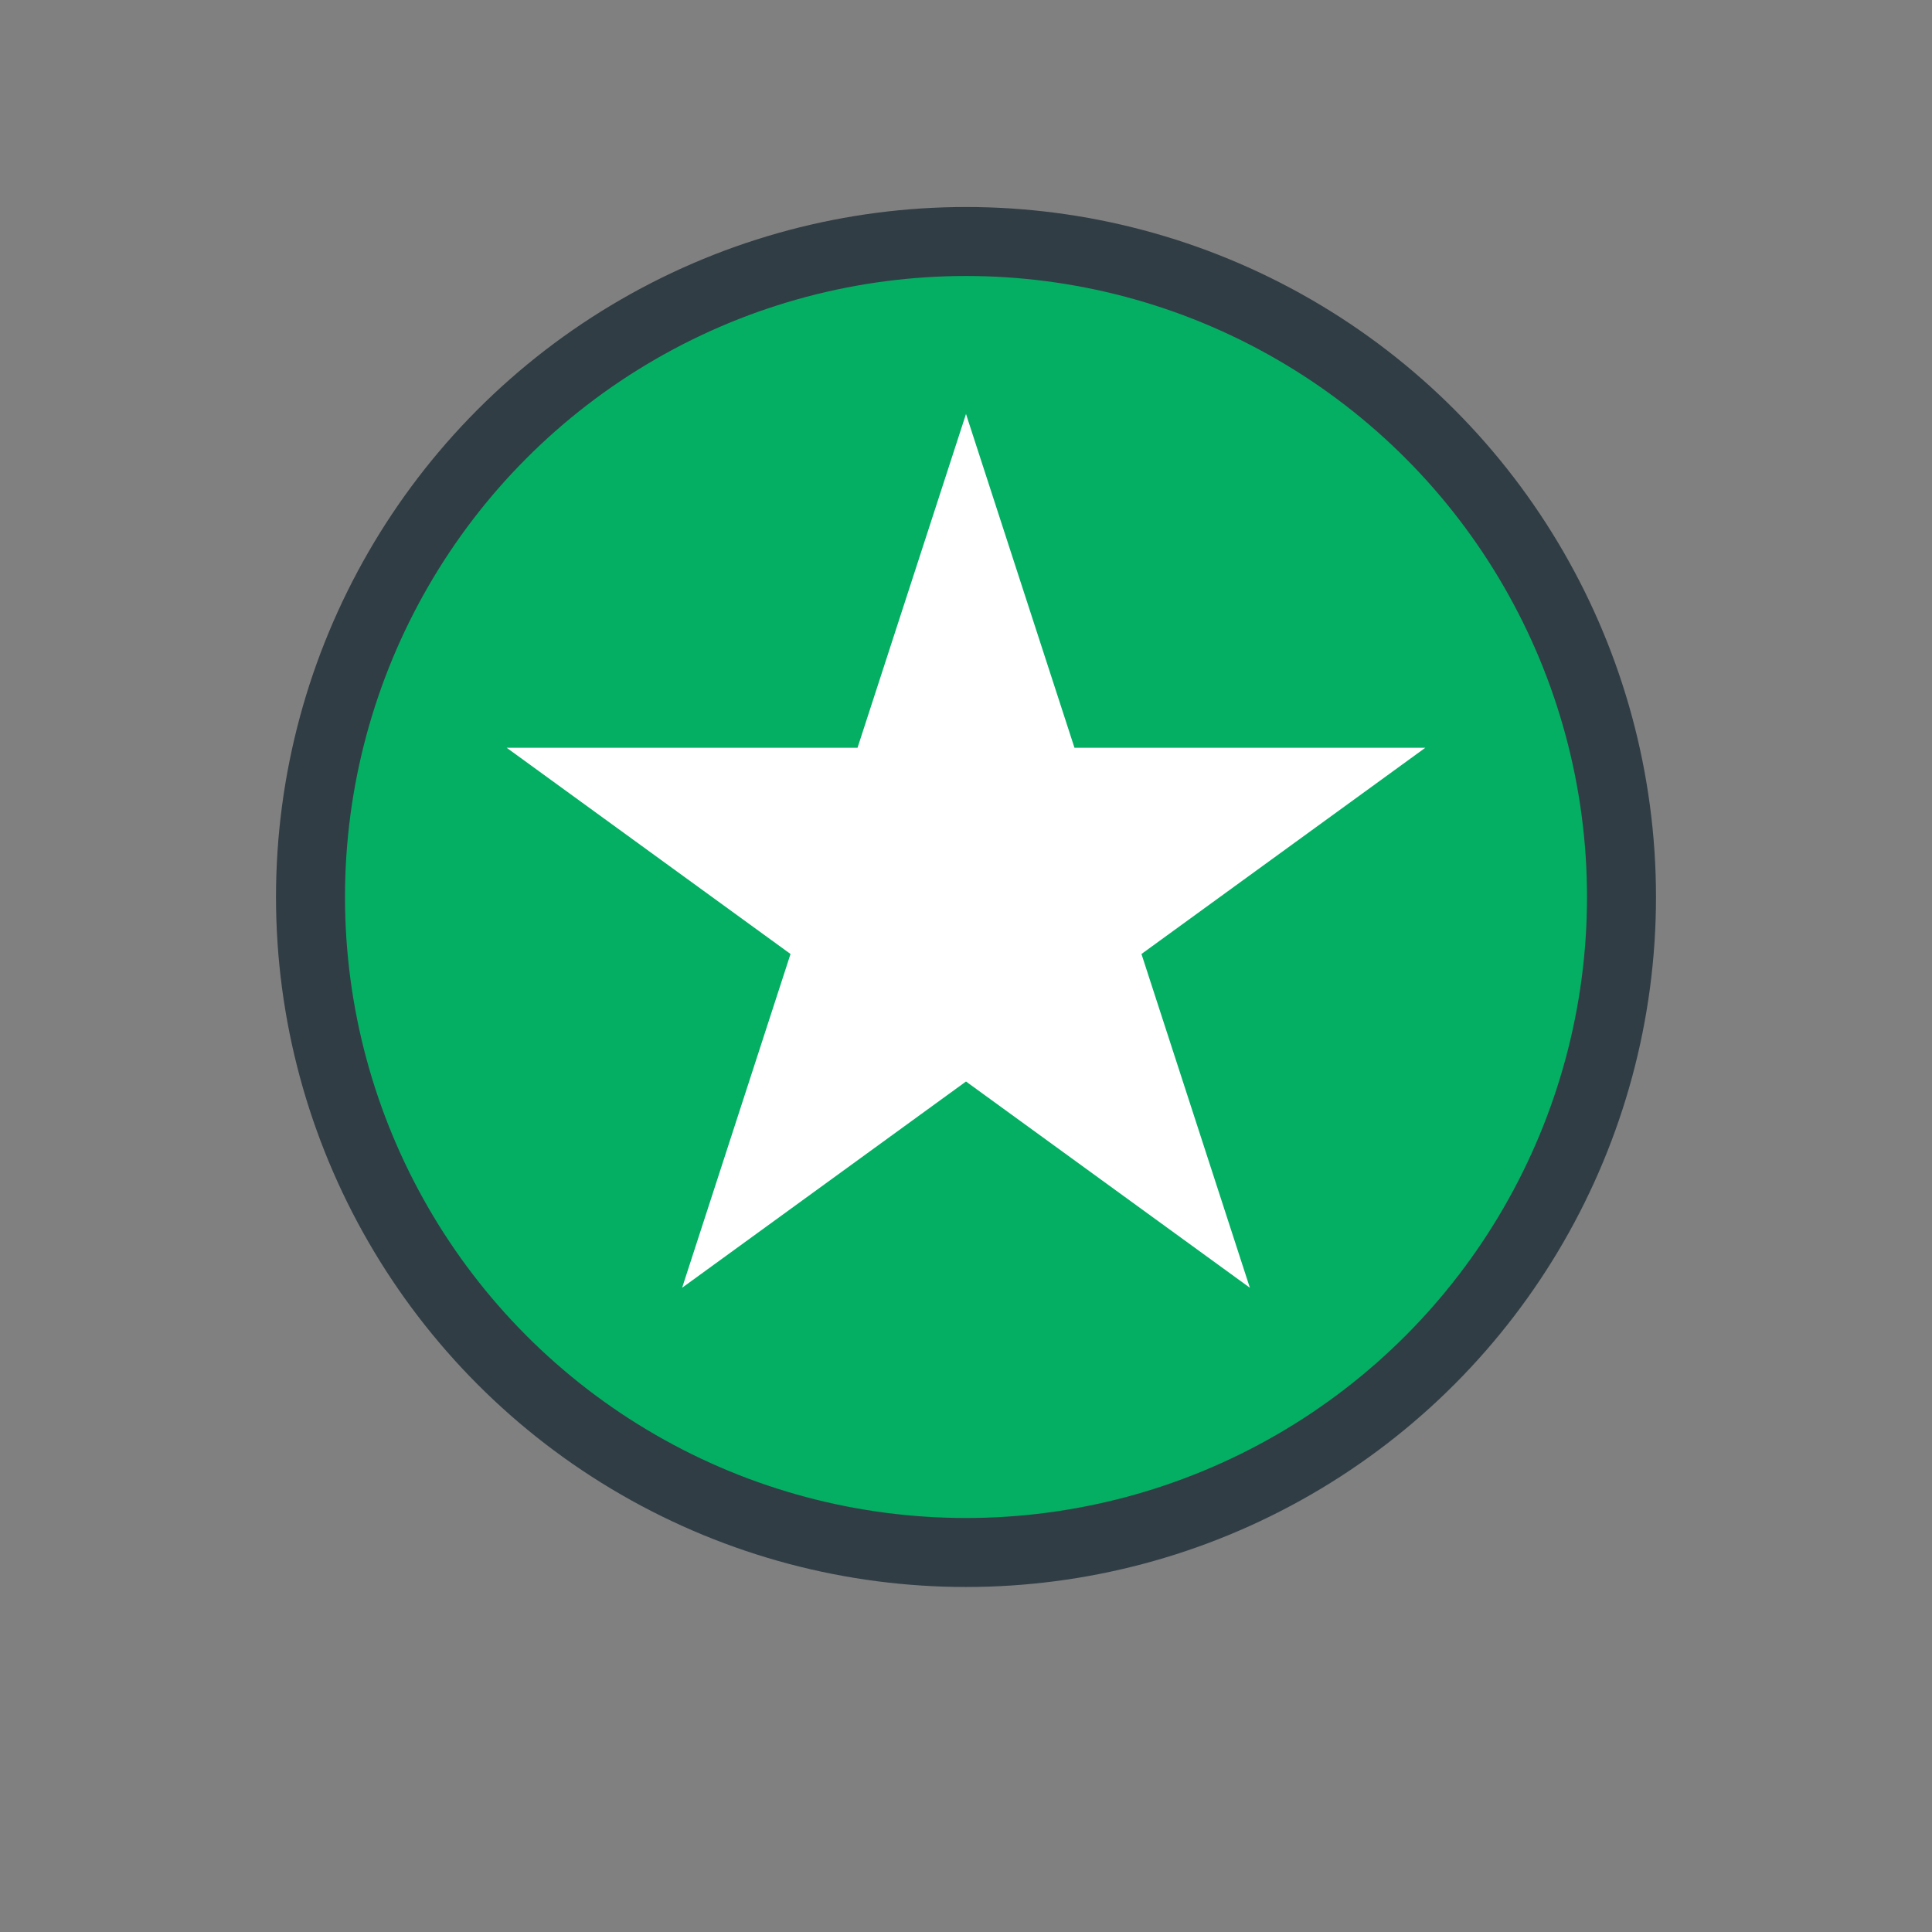 <svg width="28" height="28" viewBox="0 0 28 28" fill="none" xmlns="http://www.w3.org/2000/svg">
<rect x="0" y="0" width="28" height="28" fill="#808080" stroke="none"/>
<g>
<circle cx="14" cy="13" r="9.5" fill="#04AF64" stroke="#313D45"/>
<path d="M14 6L15.572 10.837H20.657L16.543 13.826L18.114 18.663L14 15.674L9.886 18.663L11.457 13.826L7.343 10.837H12.428L14 6Z" fill="white"/>
</g>
</svg>
